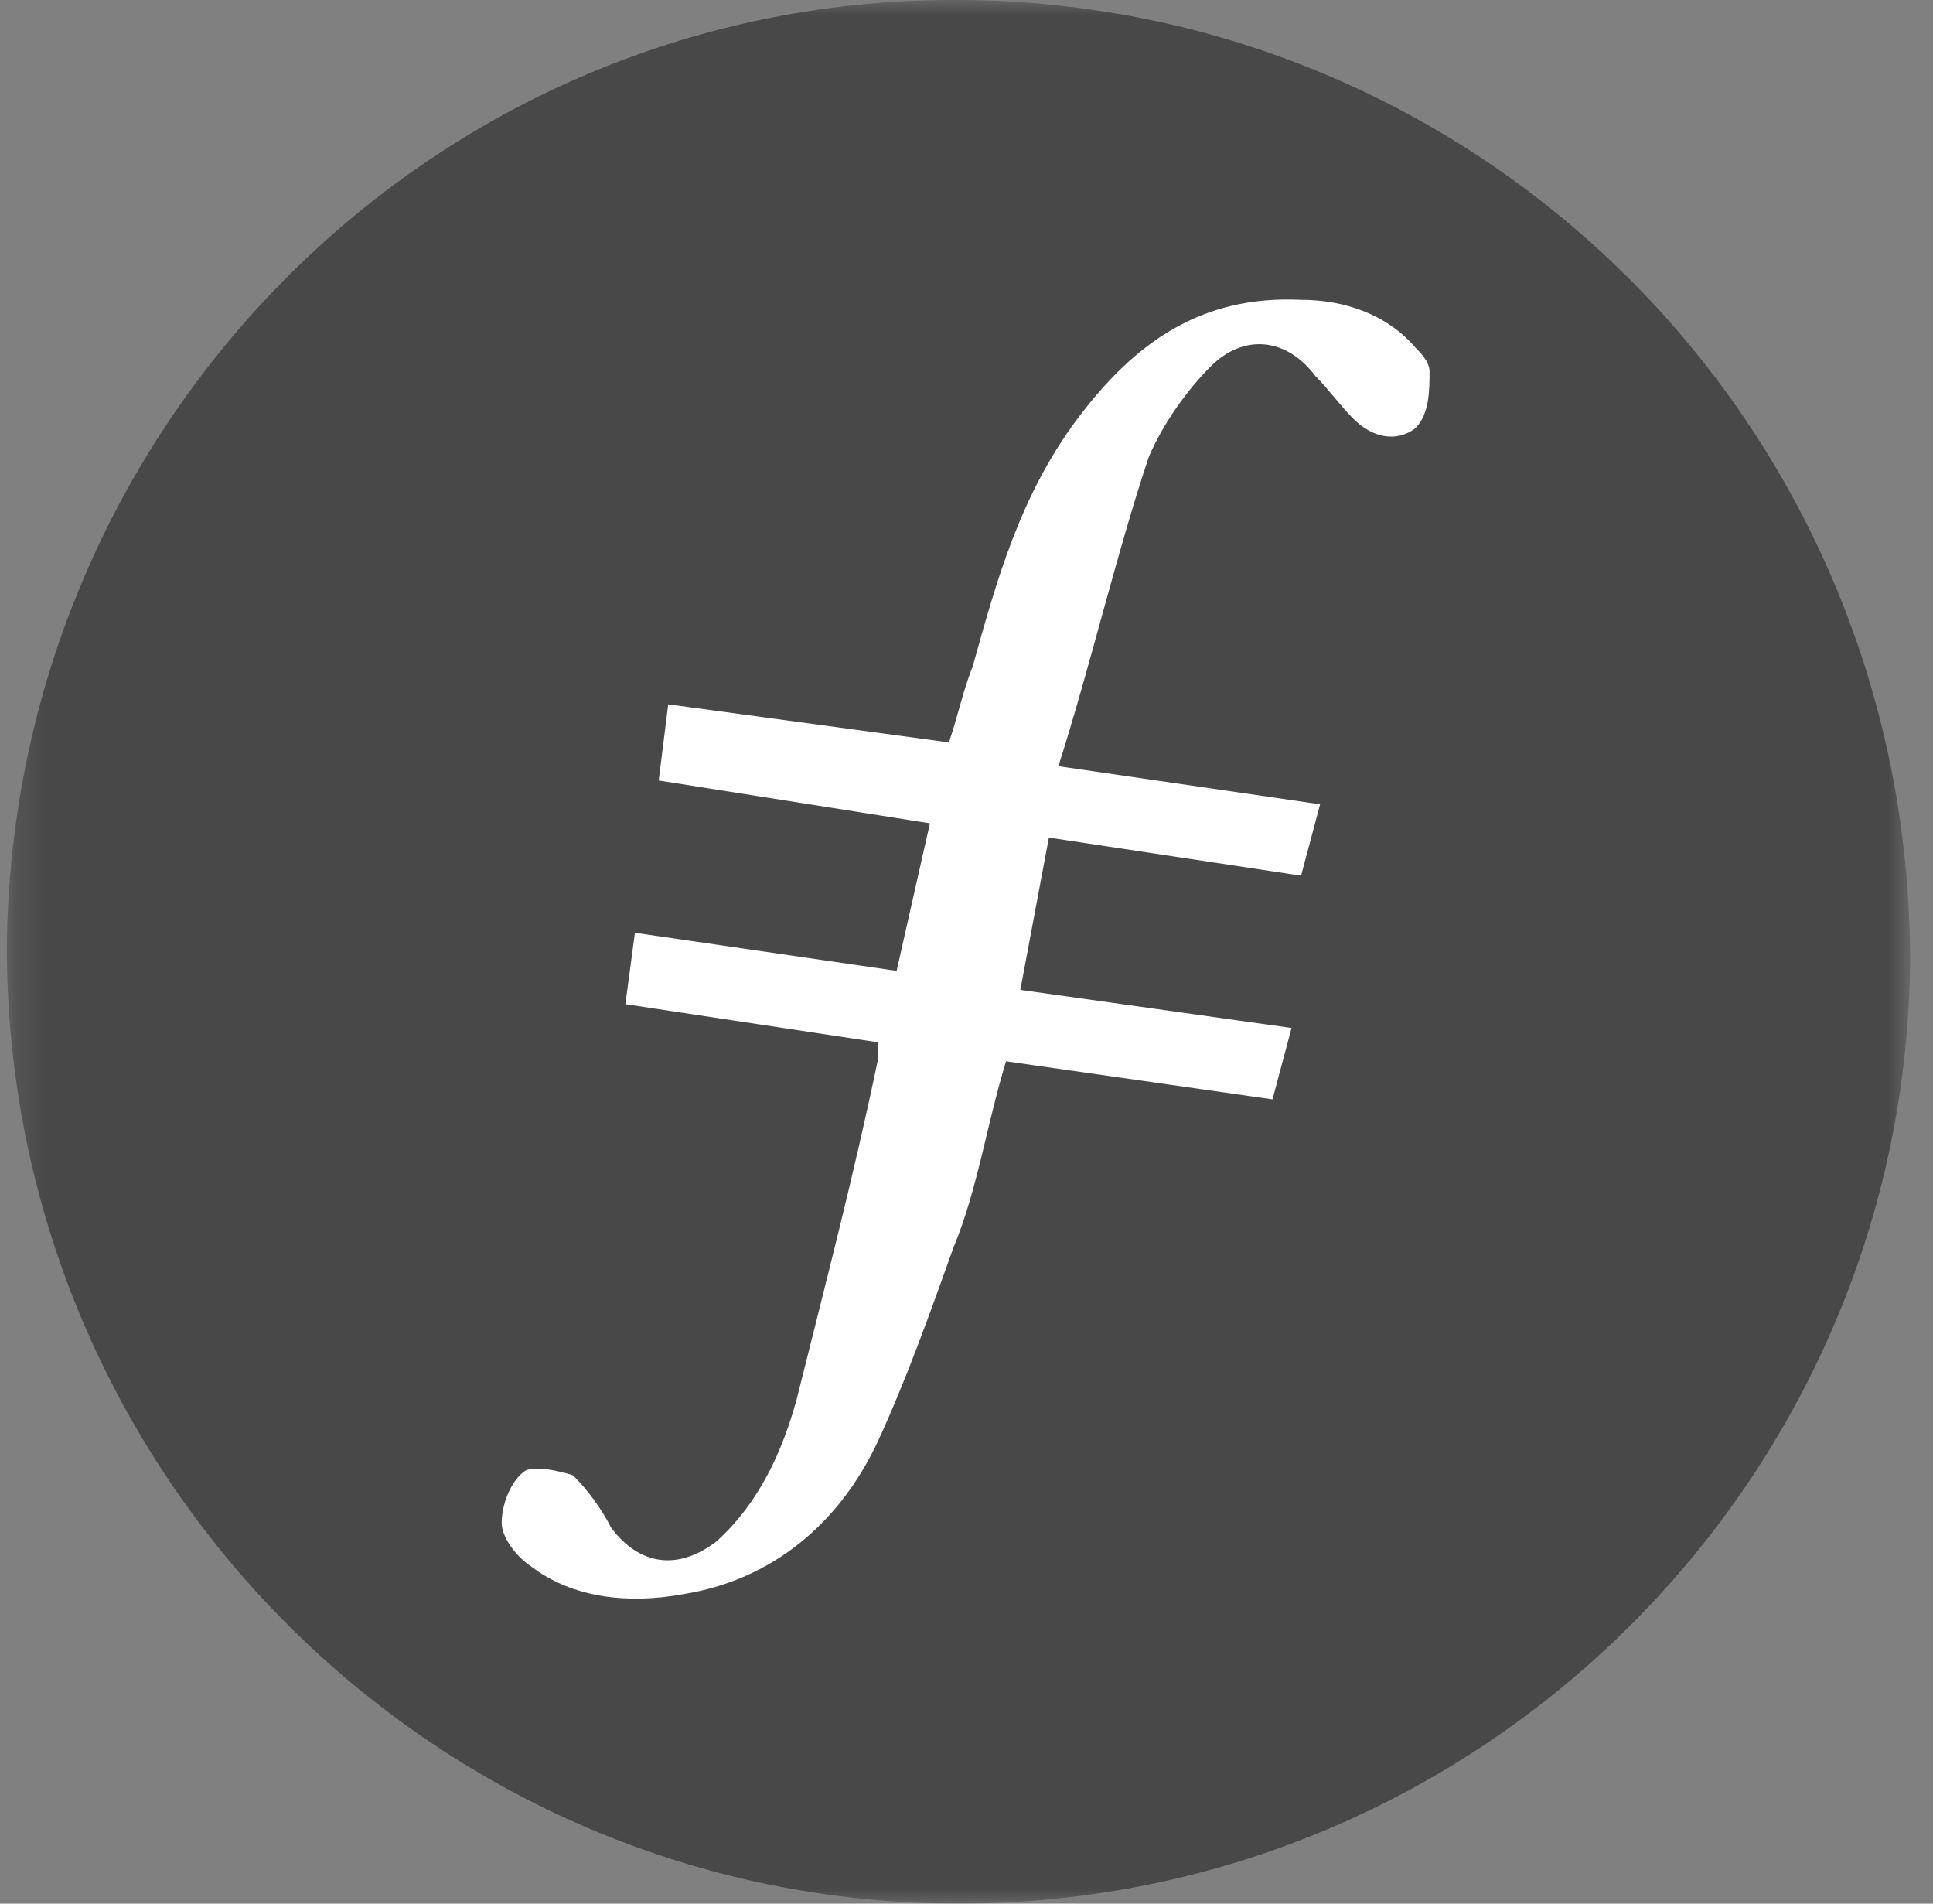 <svg viewBox="0 0 65 64" fill="none" xmlns="http://www.w3.org/2000/svg"><rect x="0" y="0" width="65" height="64" fill="#808080" stroke="none"/><mask id="mask0_217_146" style="mask-type:alpha" maskUnits="userSpaceOnUse" x="0" y="0" width="65" height="64"><path fill-rule="evenodd" clip-rule="evenodd" d="M.23 0h64v64h-64V0Z" fill="#fff"/></mask><g mask="url(#mask0_217_146)" fill-rule="evenodd" clip-rule="evenodd"><path d="M32.23 63.999c-17.6 0-32-14.4-32-32.16.16-17.6 14.4-32 32.16-31.84 17.6.16 31.84 14.4 31.84 32.32-.16 17.44-14.4 31.68-32 31.68Z" fill="#484848"/><path d="m35.27 28.16-.96 5.12 9.12 1.28-.64 2.4-8.96-1.28c-.64 2.08-.96 4.32-1.76 6.24-.8 2.24-1.6 4.48-2.56 6.56-1.28 2.72-3.52 4.64-6.56 5.12-1.76.32-3.68.16-5.12-.96-.48-.32-.96-.96-.96-1.44 0-.64.32-1.44.8-1.76.32-.16 1.12 0 1.6.16.48.48.96 1.12 1.28 1.76.96 1.28 2.24 1.44 3.52.48 1.44-1.28 2.24-3.04 2.72-4.8.96-3.84 1.92-7.52 2.72-11.36v-.64l-8.48-1.28.32-2.4 8.8 1.28 1.12-4.96-9.12-1.44.32-2.56 9.44 1.28c.32-.96.48-1.76.8-2.56.8-2.88 1.6-5.76 3.52-8.32 1.92-2.56 4.16-4.16 7.52-4 1.44 0 2.88.48 3.84 1.6.16.16.48.48.48.8 0 .64 0 1.44-.48 1.92-.64.48-1.44.32-2.08-.32-.48-.48-.8-.96-1.28-1.44-.96-1.28-2.4-1.44-3.52-.32-.8.8-1.6 1.92-2.08 3.04-1.12 3.36-1.92 6.88-3.04 10.4l8.8 1.28-.64 2.4-8.48-1.28Z" fill="#fff"/></g></svg>
